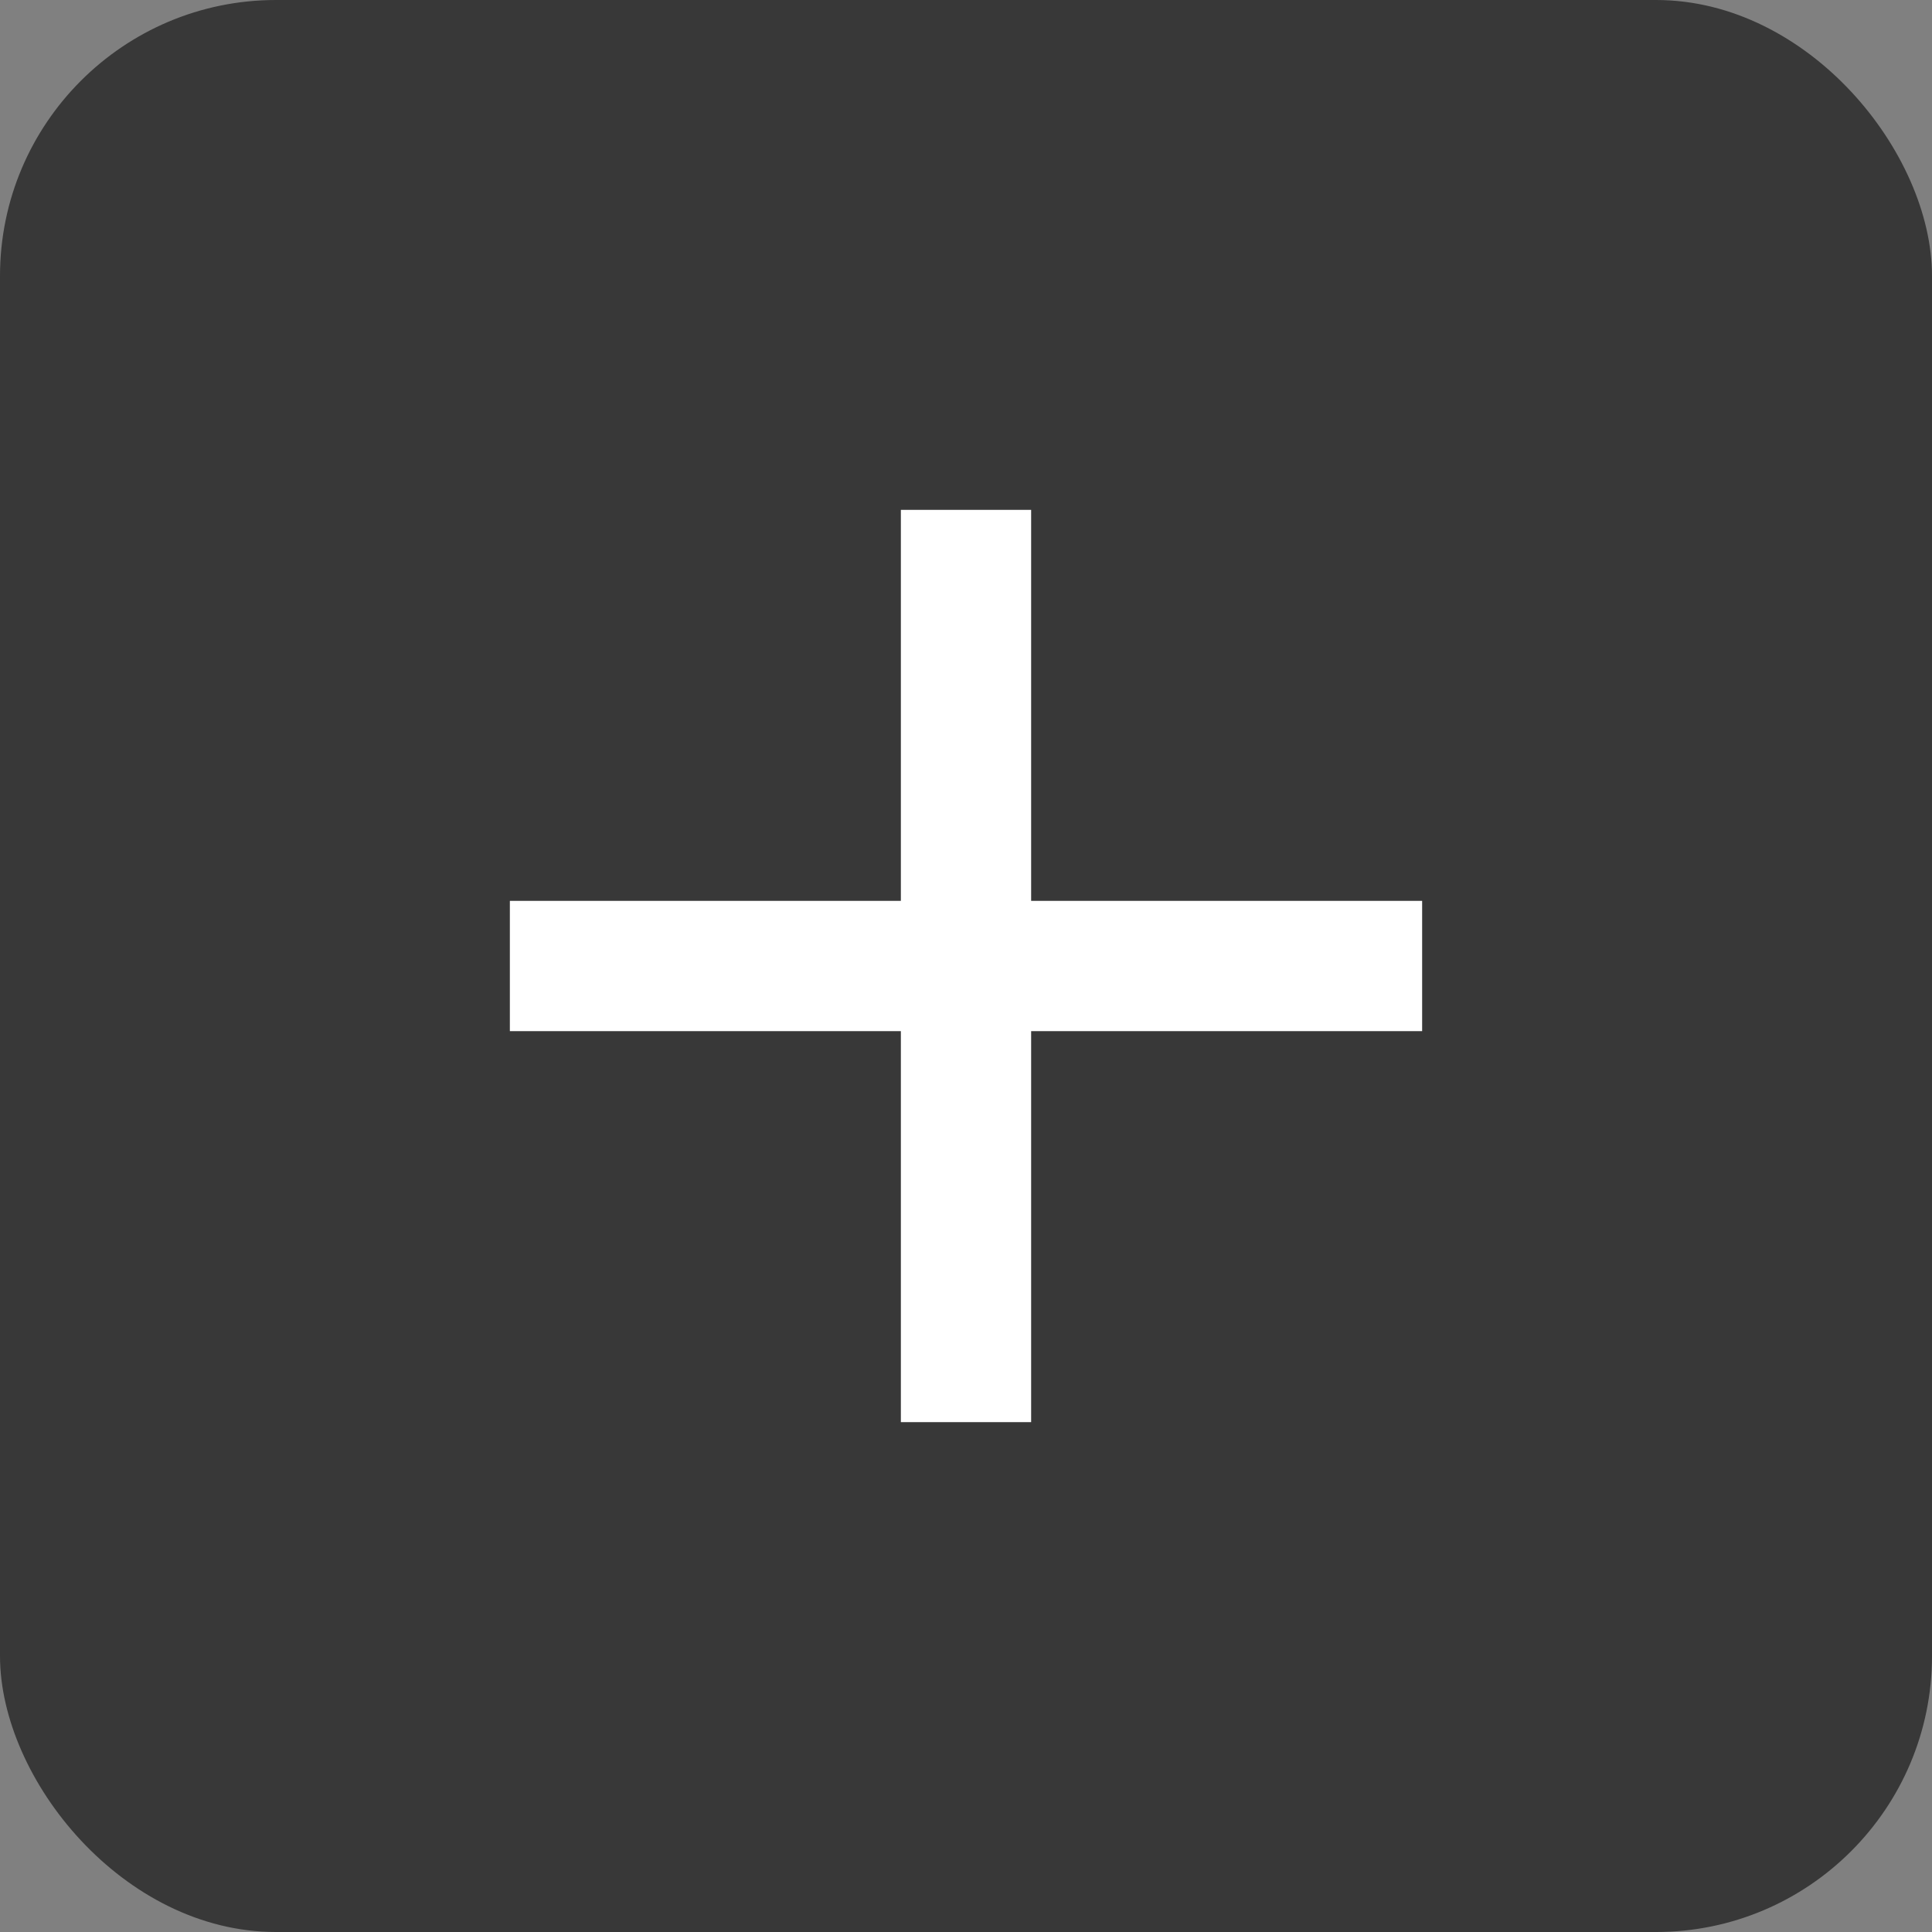 <svg width="21" height="21" viewBox="0 0 21 21" fill="none" xmlns="http://www.w3.org/2000/svg">
<rect x="0" y="0" width="21" height="21" fill="#808080" stroke="none"/>
<rect width="21" height="21" rx="3" fill="#383838"/>
<g clip-path="url(#clip0_423_1161)">
<path d="M9.792 9.792V5.542H11.208V9.792H15.458V11.208H11.208V15.458H9.792V11.208H5.542V9.792H9.792Z" fill="white"/>
</g>
<defs>
<clipPath id="clip0_423_1161">
<rect width="17" height="17" fill="white" transform="translate(2 2)"/>
</clipPath>
</defs>
</svg>
